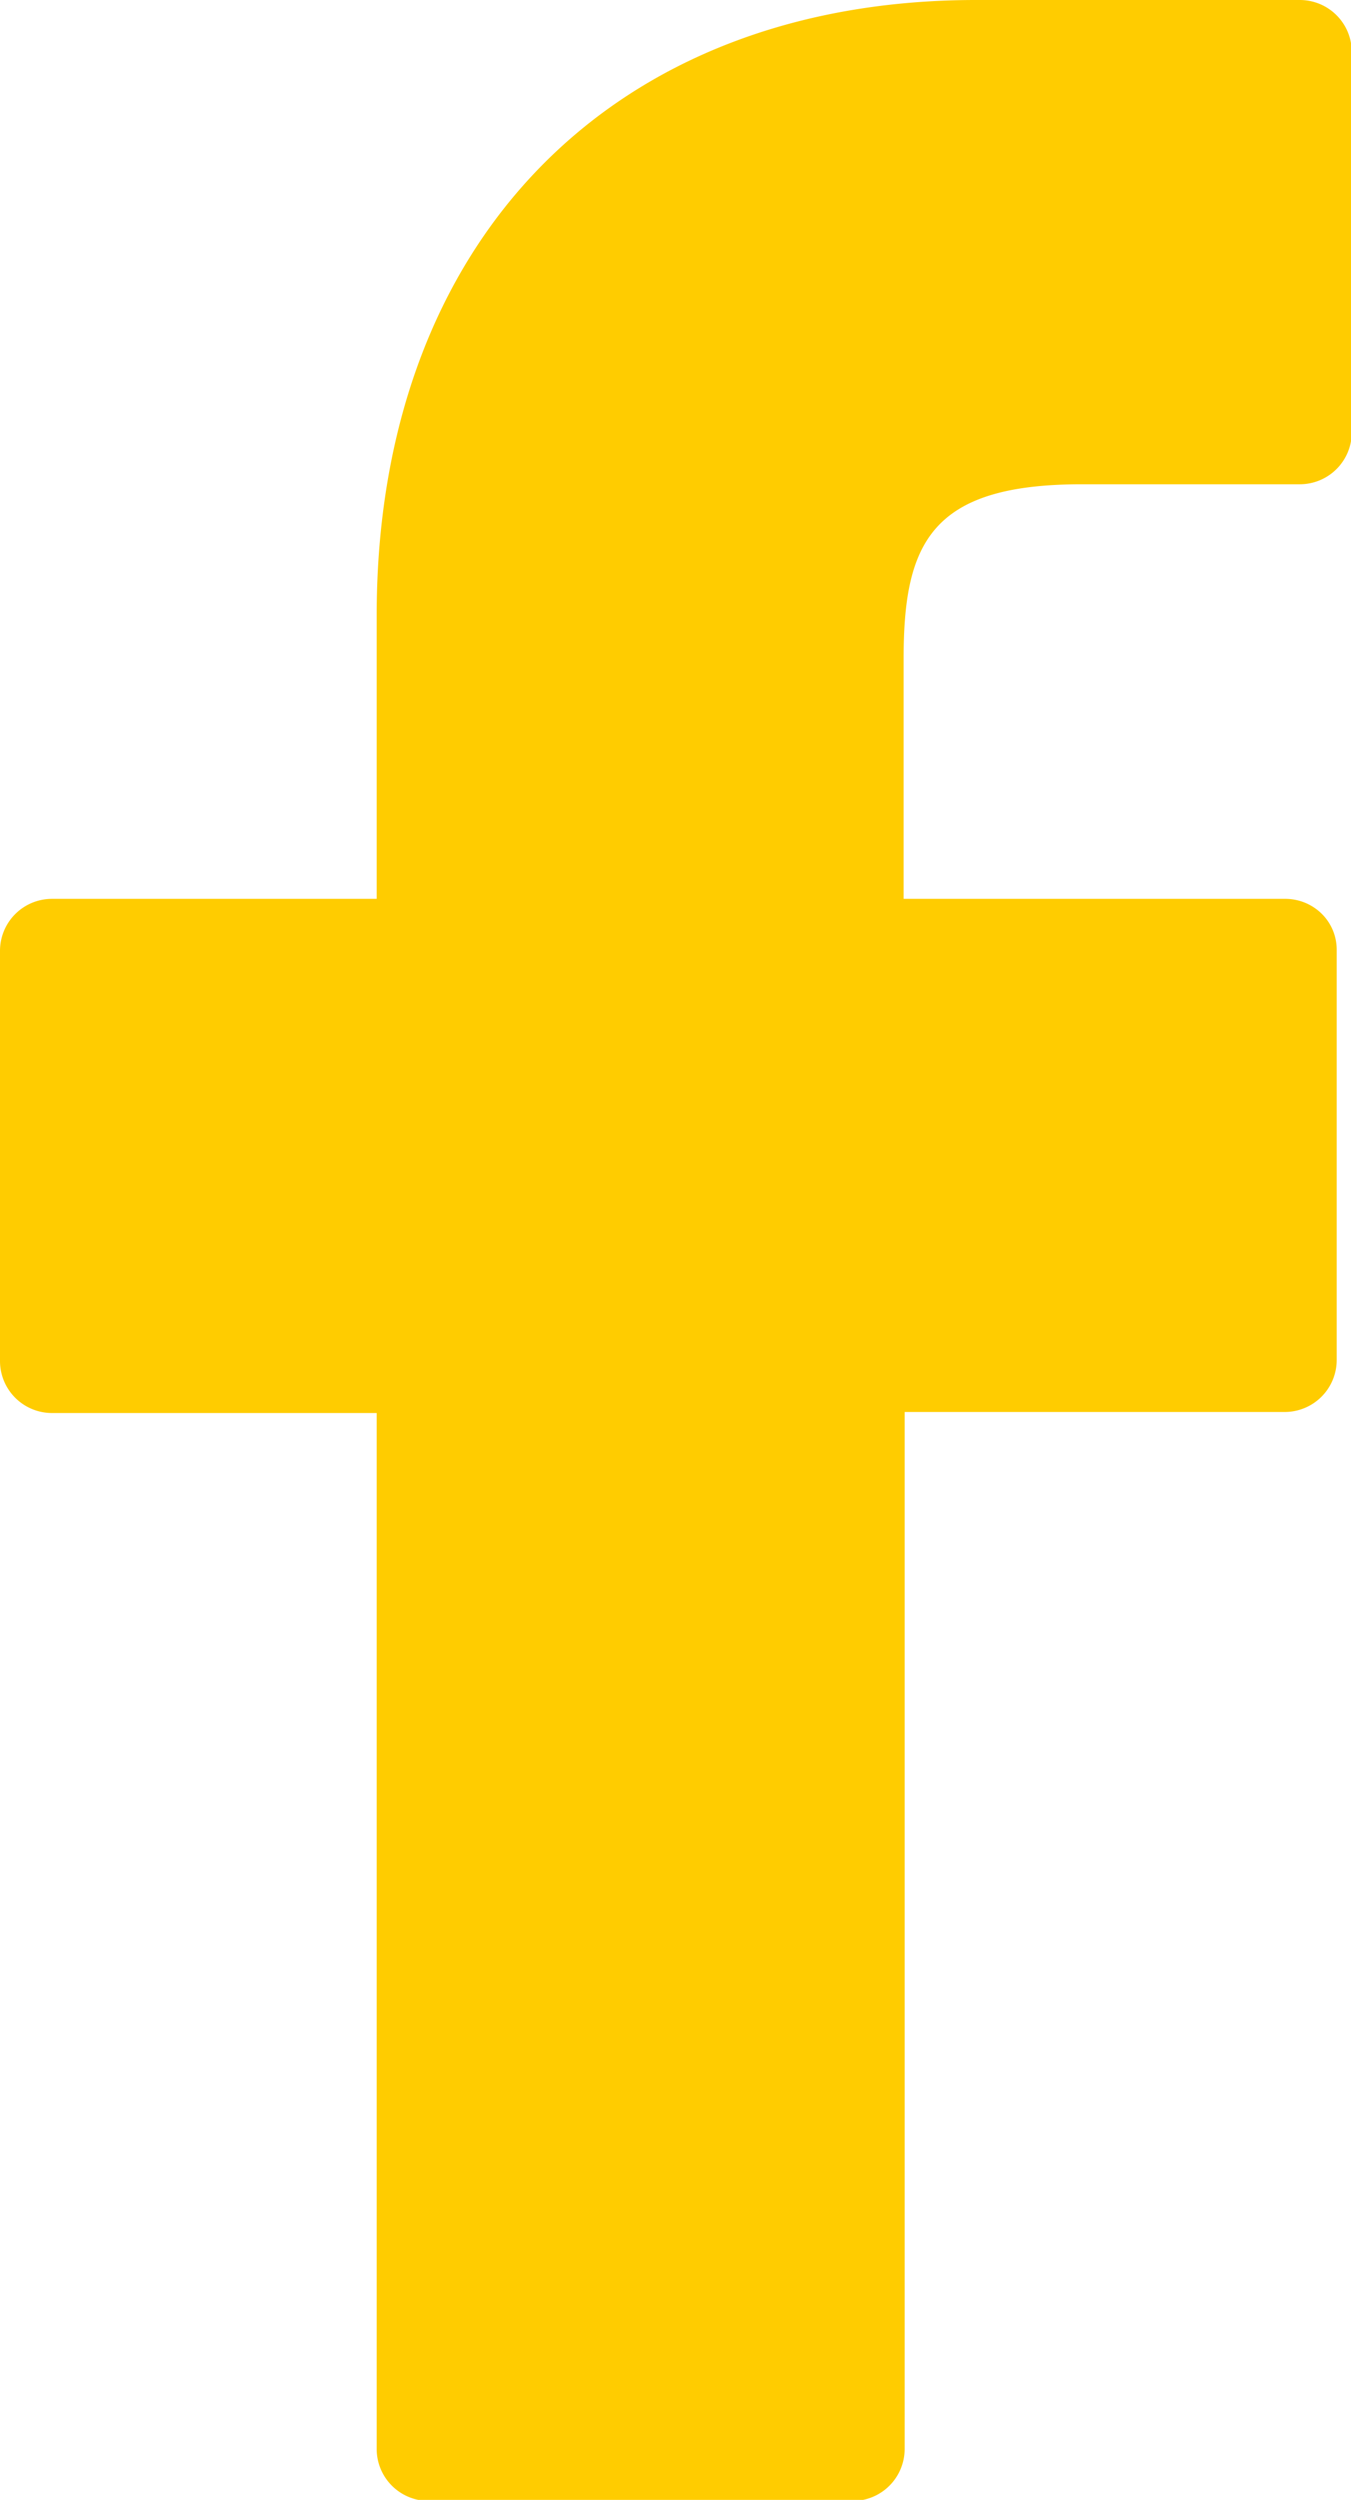 <svg xmlns="http://www.w3.org/2000/svg" viewBox="0 0 51.97 96.12"><defs><style>.cls-1{fill:#fc0;}</style></defs><title>facebook</title><g id="Capa_2" data-name="Capa 2"><g id="Capa_1-2" data-name="Capa 1"><path class="cls-1" d="M50,0,37.55,0c-14,0-23.06,9.28-23.06,23.66v10.9H2a2,2,0,0,0-2,2V52.33a2,2,0,0,0,2,2H14.49V94.16a2,2,0,0,0,2,2H32.8a2,2,0,0,0,2-2V54.29H49.42a2,2,0,0,0,2-2V36.52a1.94,1.94,0,0,0-.57-1.38,2,2,0,0,0-1.39-.58H34.76V25.32c0-4.45,1.06-6.7,6.85-6.7H50a2,2,0,0,0,2-2V2A2,2,0,0,0,50,0Z"/></g></g></svg>